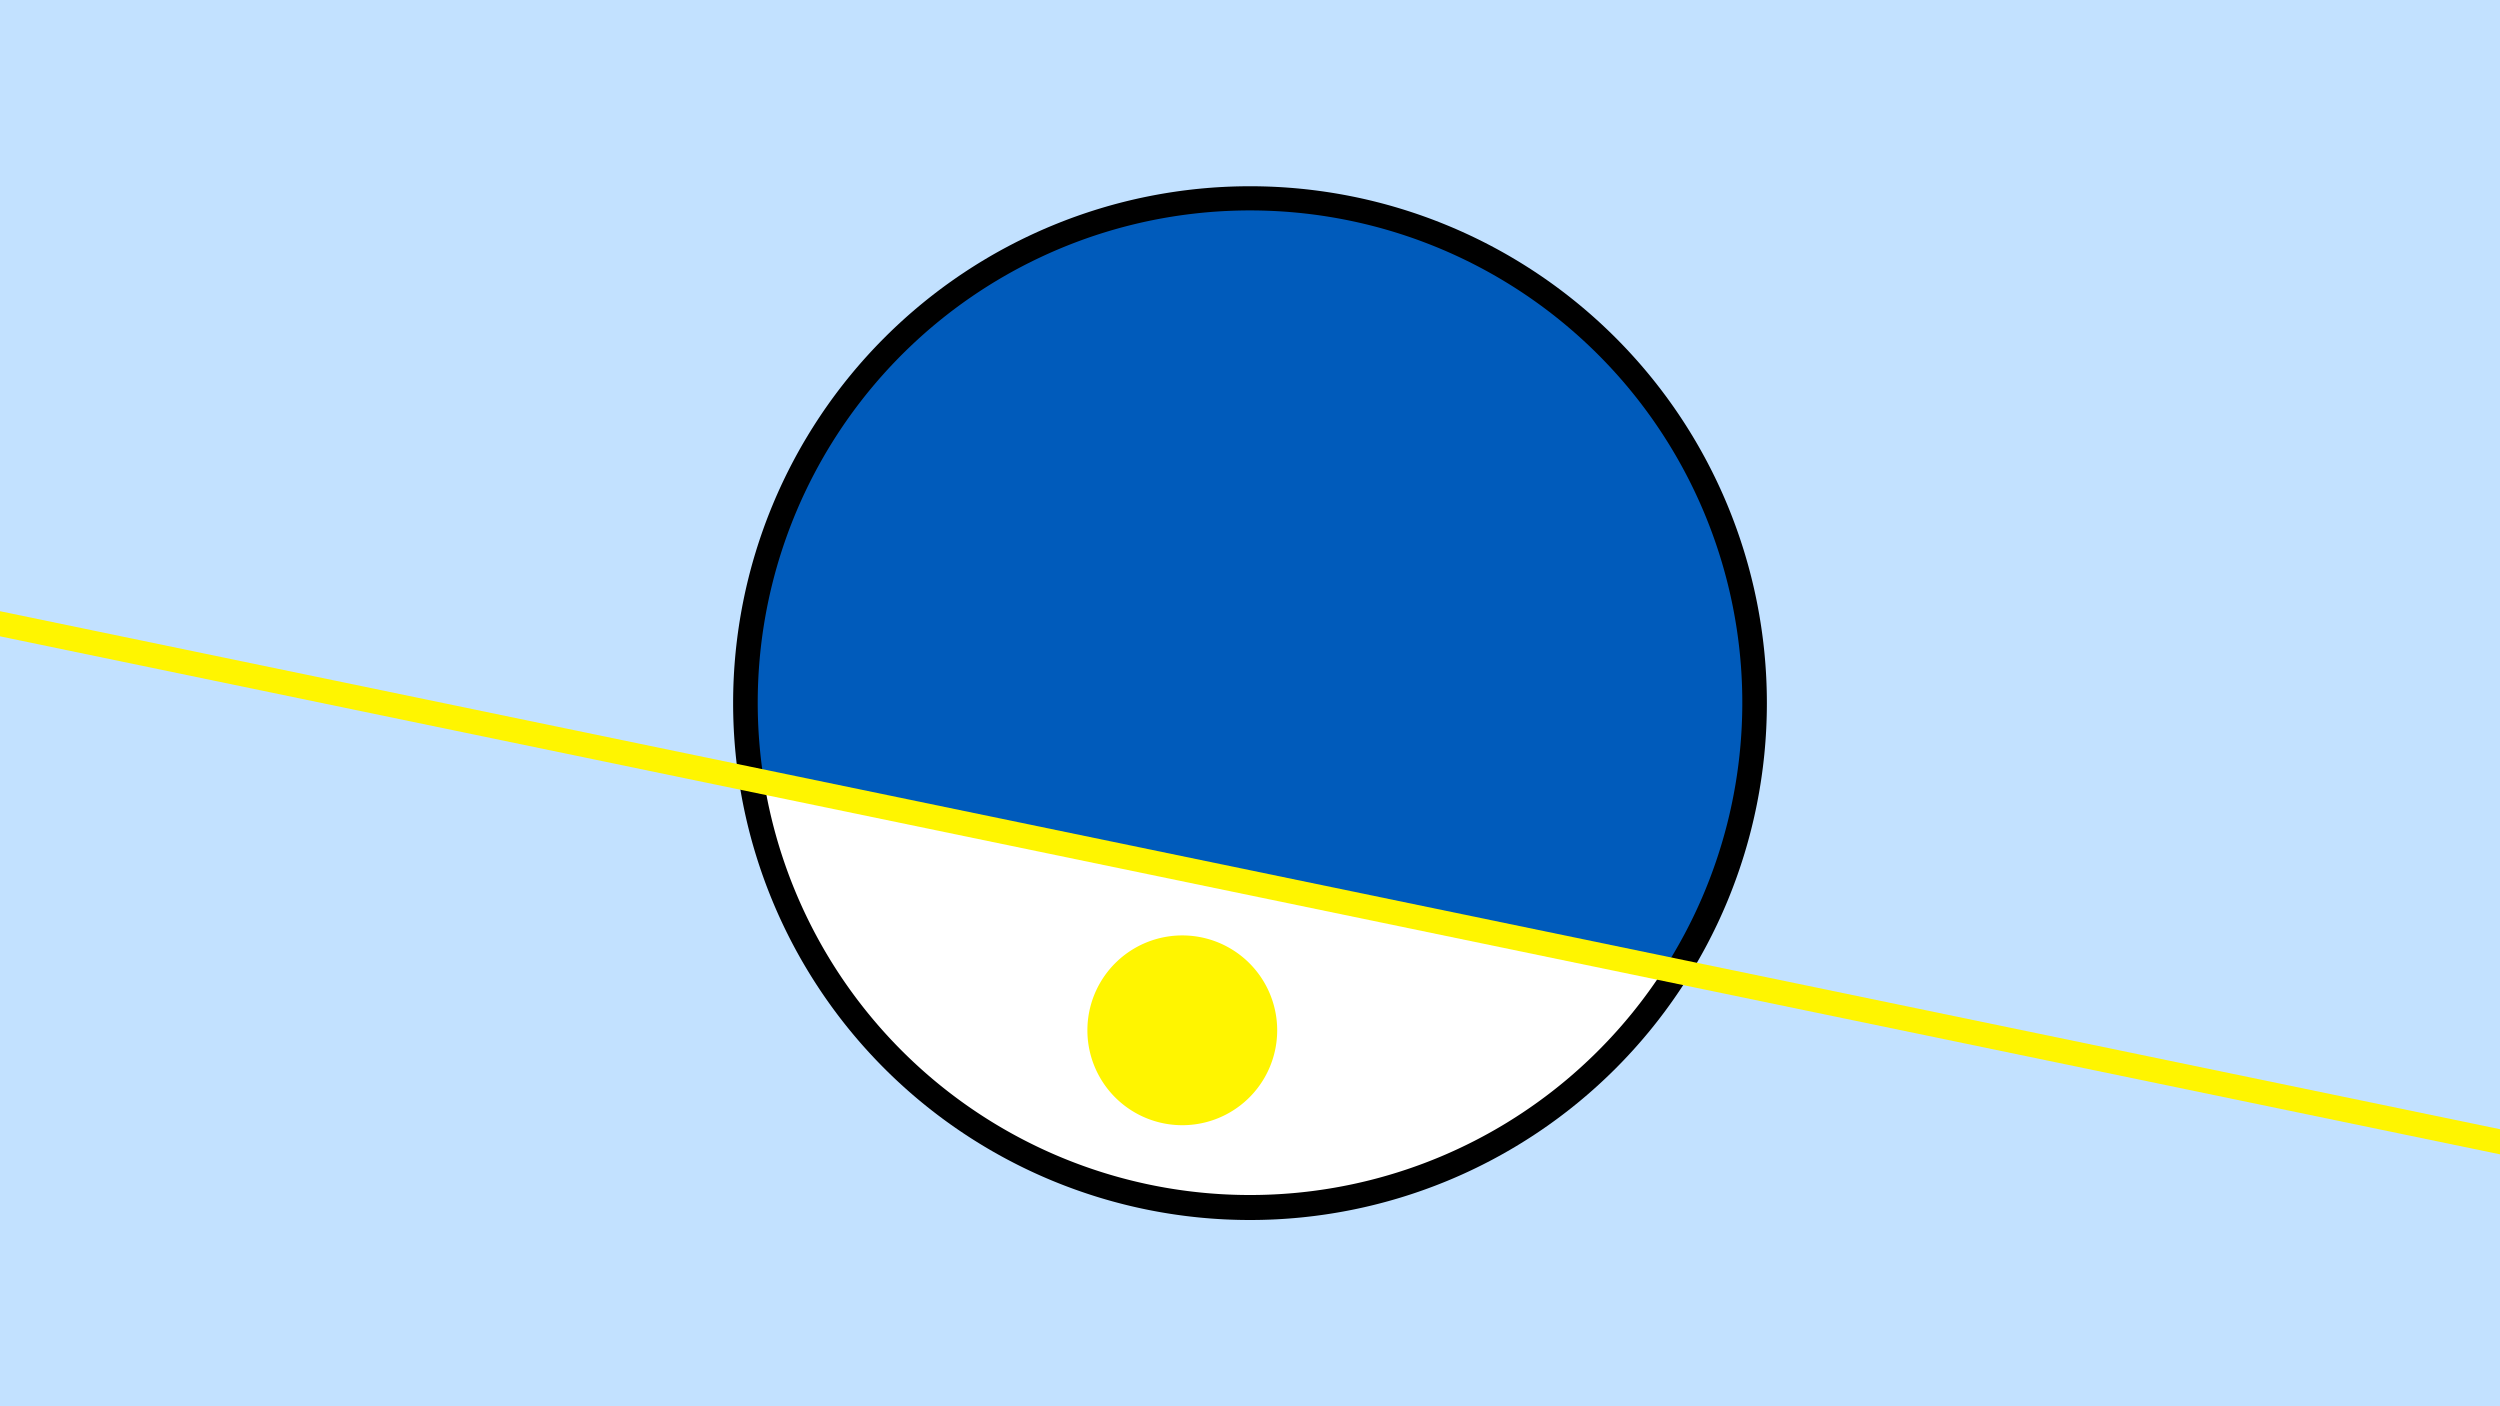 <svg width="1200" height="675" viewBox="-500 -500 1200 675" xmlns="http://www.w3.org/2000/svg"><path d="M-500-500h1200v675h-1200z" fill="#c2e1ff"/><path d="M100 85.6a248.1 248.1 0 1 1 0-496.2 248.1 248.1 0 0 1 0 496.2" fill="undefined"/><path d="M298.9-35.1a236.3 236.3 0 0 1-432.1-89.5z"  fill="#fff" /><path d="M298.9-35.1a236.3 236.3 0 1 0-432.1-89.5z"  fill="#005bbb" /><path d="M67.5 40.1a45.5 45.5 0 1 1 0-91.1 45.5 45.5 0 0 1 0 91.1" fill="#fff500"/><path d="M-510,-202.662L710,50.125" stroke-width="11.812" stroke="#fff500" /></svg>